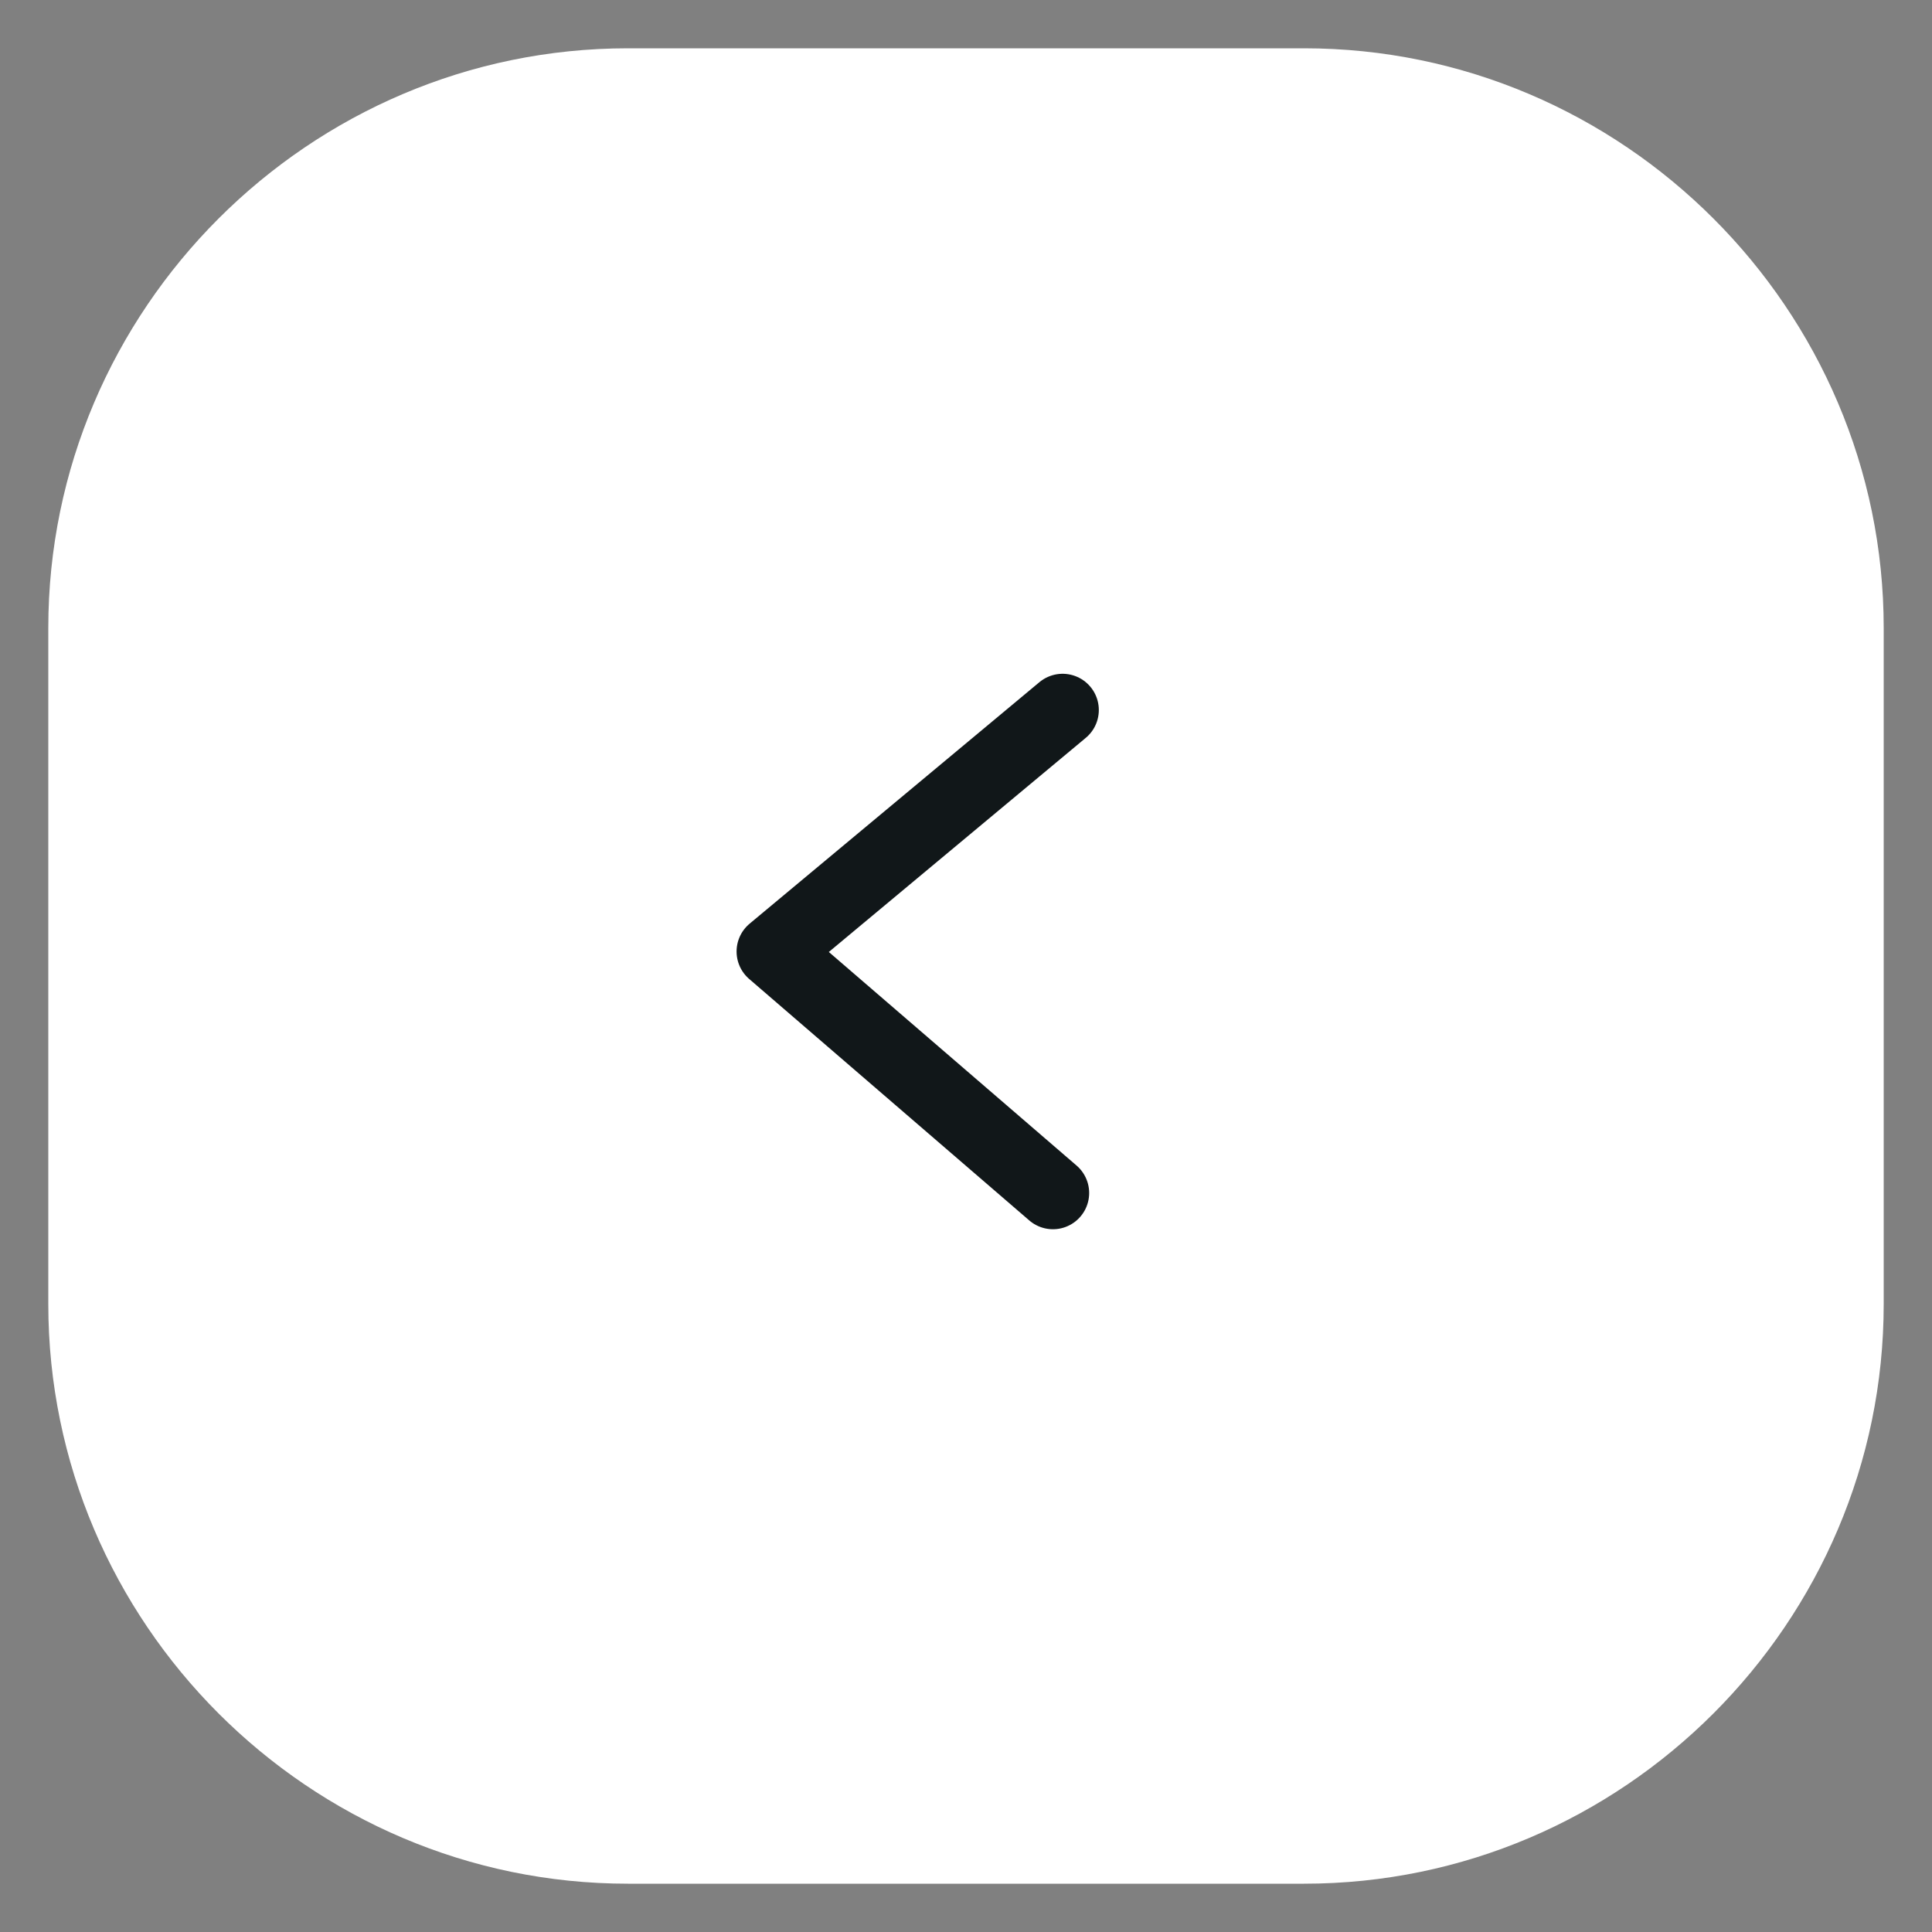 <svg version="1.2" xmlns="http://www.w3.org/2000/svg" viewBox="0 0 40 40" width="40" height="40">
	<rect x="0" y="0" width="40" height="40" fill="#808080" stroke="none"/>
	<title>arrow_back-svg</title>
	<style>
		.s0 { fill: #ffffff } 
		.s1 { fill: none;stroke: #111719;stroke-linecap: round;stroke-linejoin: round;stroke-width: 1.5 } 
	</style>
	<g id="Layer">
		<path id="Layer" class="s0" d="m27 1h-14c-6.6 0-12 5.4-12 12v14c0 6.6 5.4 12 12 12h14c6.6 0 12-5.4 12-12v-14c0-6.6-5.4-12-12-12z"/>
	</g>
	<path id="Layer" fill-rule="evenodd" class="s1" d="m22 14.7l-6 5 5.8 5"/>
</svg>